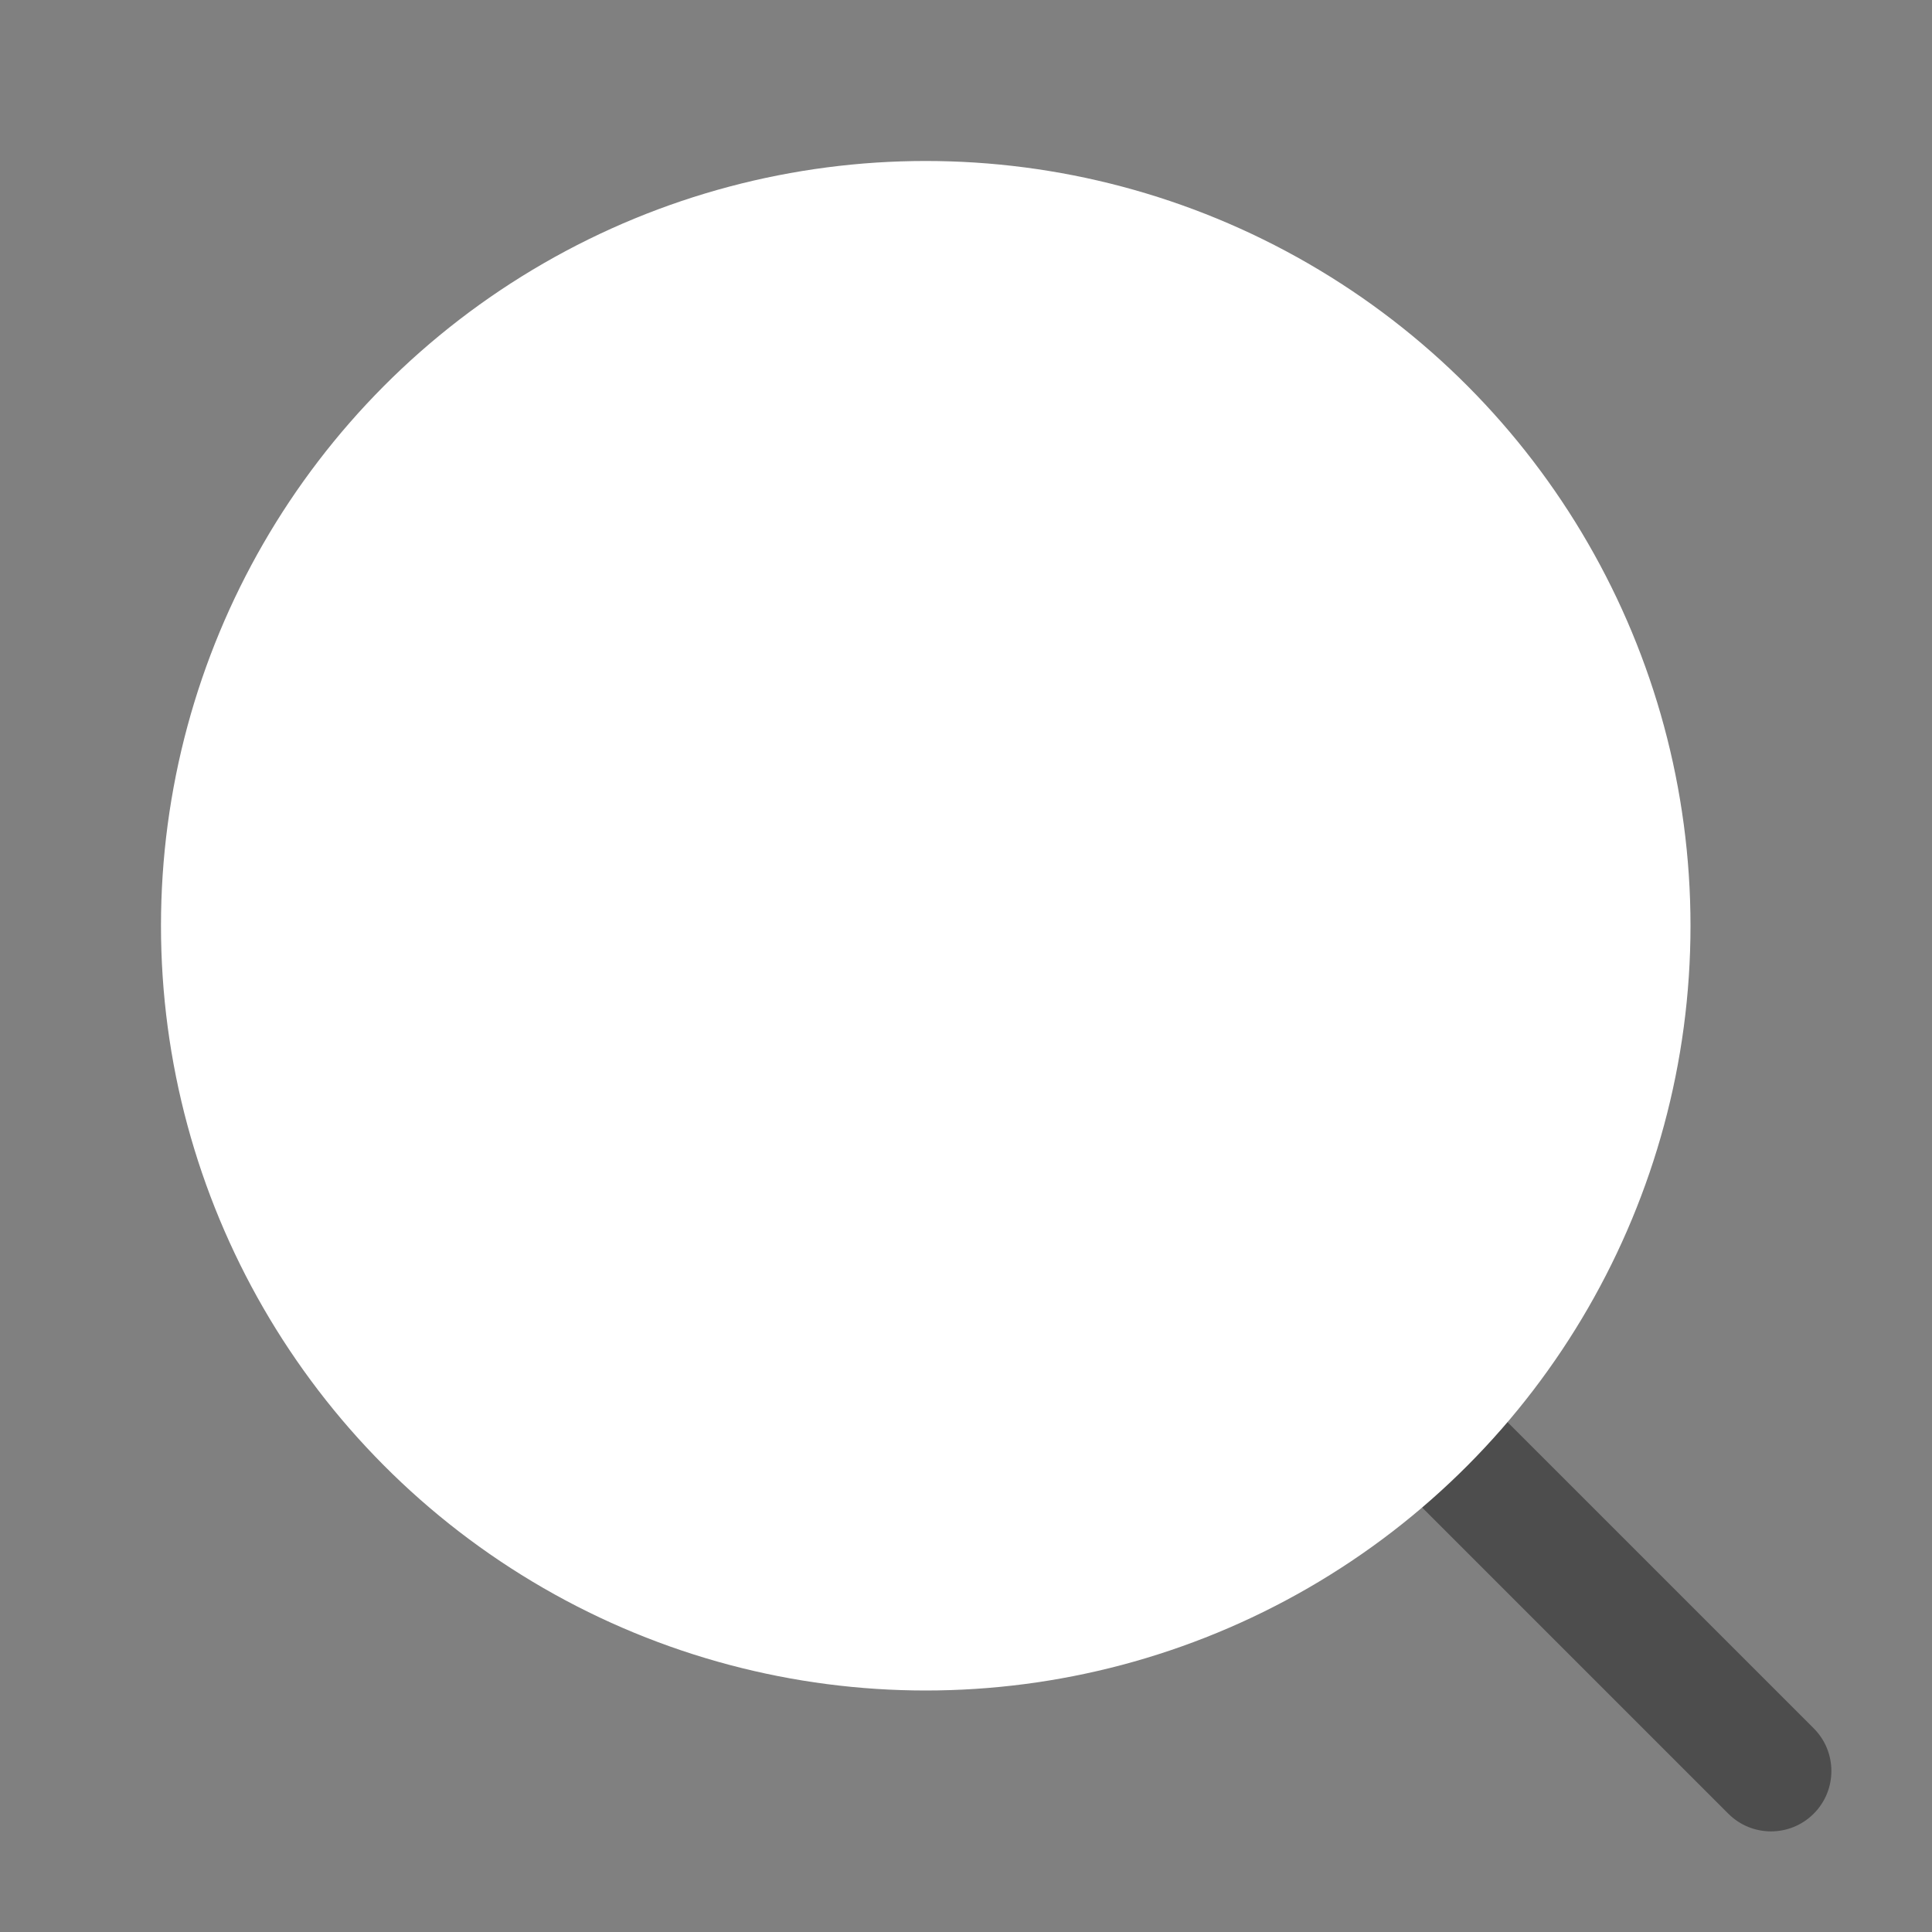 <svg width="68" height="68" viewBox="0 0 68 68" fill="none" xmlns="http://www.w3.org/2000/svg">
<rect x="0" y="0" width="68" height="68" fill="#808080" stroke="none"/>
<path opacity="0.4" fill-rule="evenodd" clip-rule="evenodd" d="M48.081 48.081C48.911 47.251 50.256 47.251 51.086 48.081L63.836 60.831C64.666 61.66 64.666 63.006 63.836 63.836C63.006 64.666 61.661 64.666 60.831 63.836L48.081 51.086C47.251 50.256 47.251 48.91 48.081 48.081Z" fill="black"/>
<circle r="26.917" transform="matrix(1 0 0 -1 32.583 32.583)" fill="white"/>
</svg>
